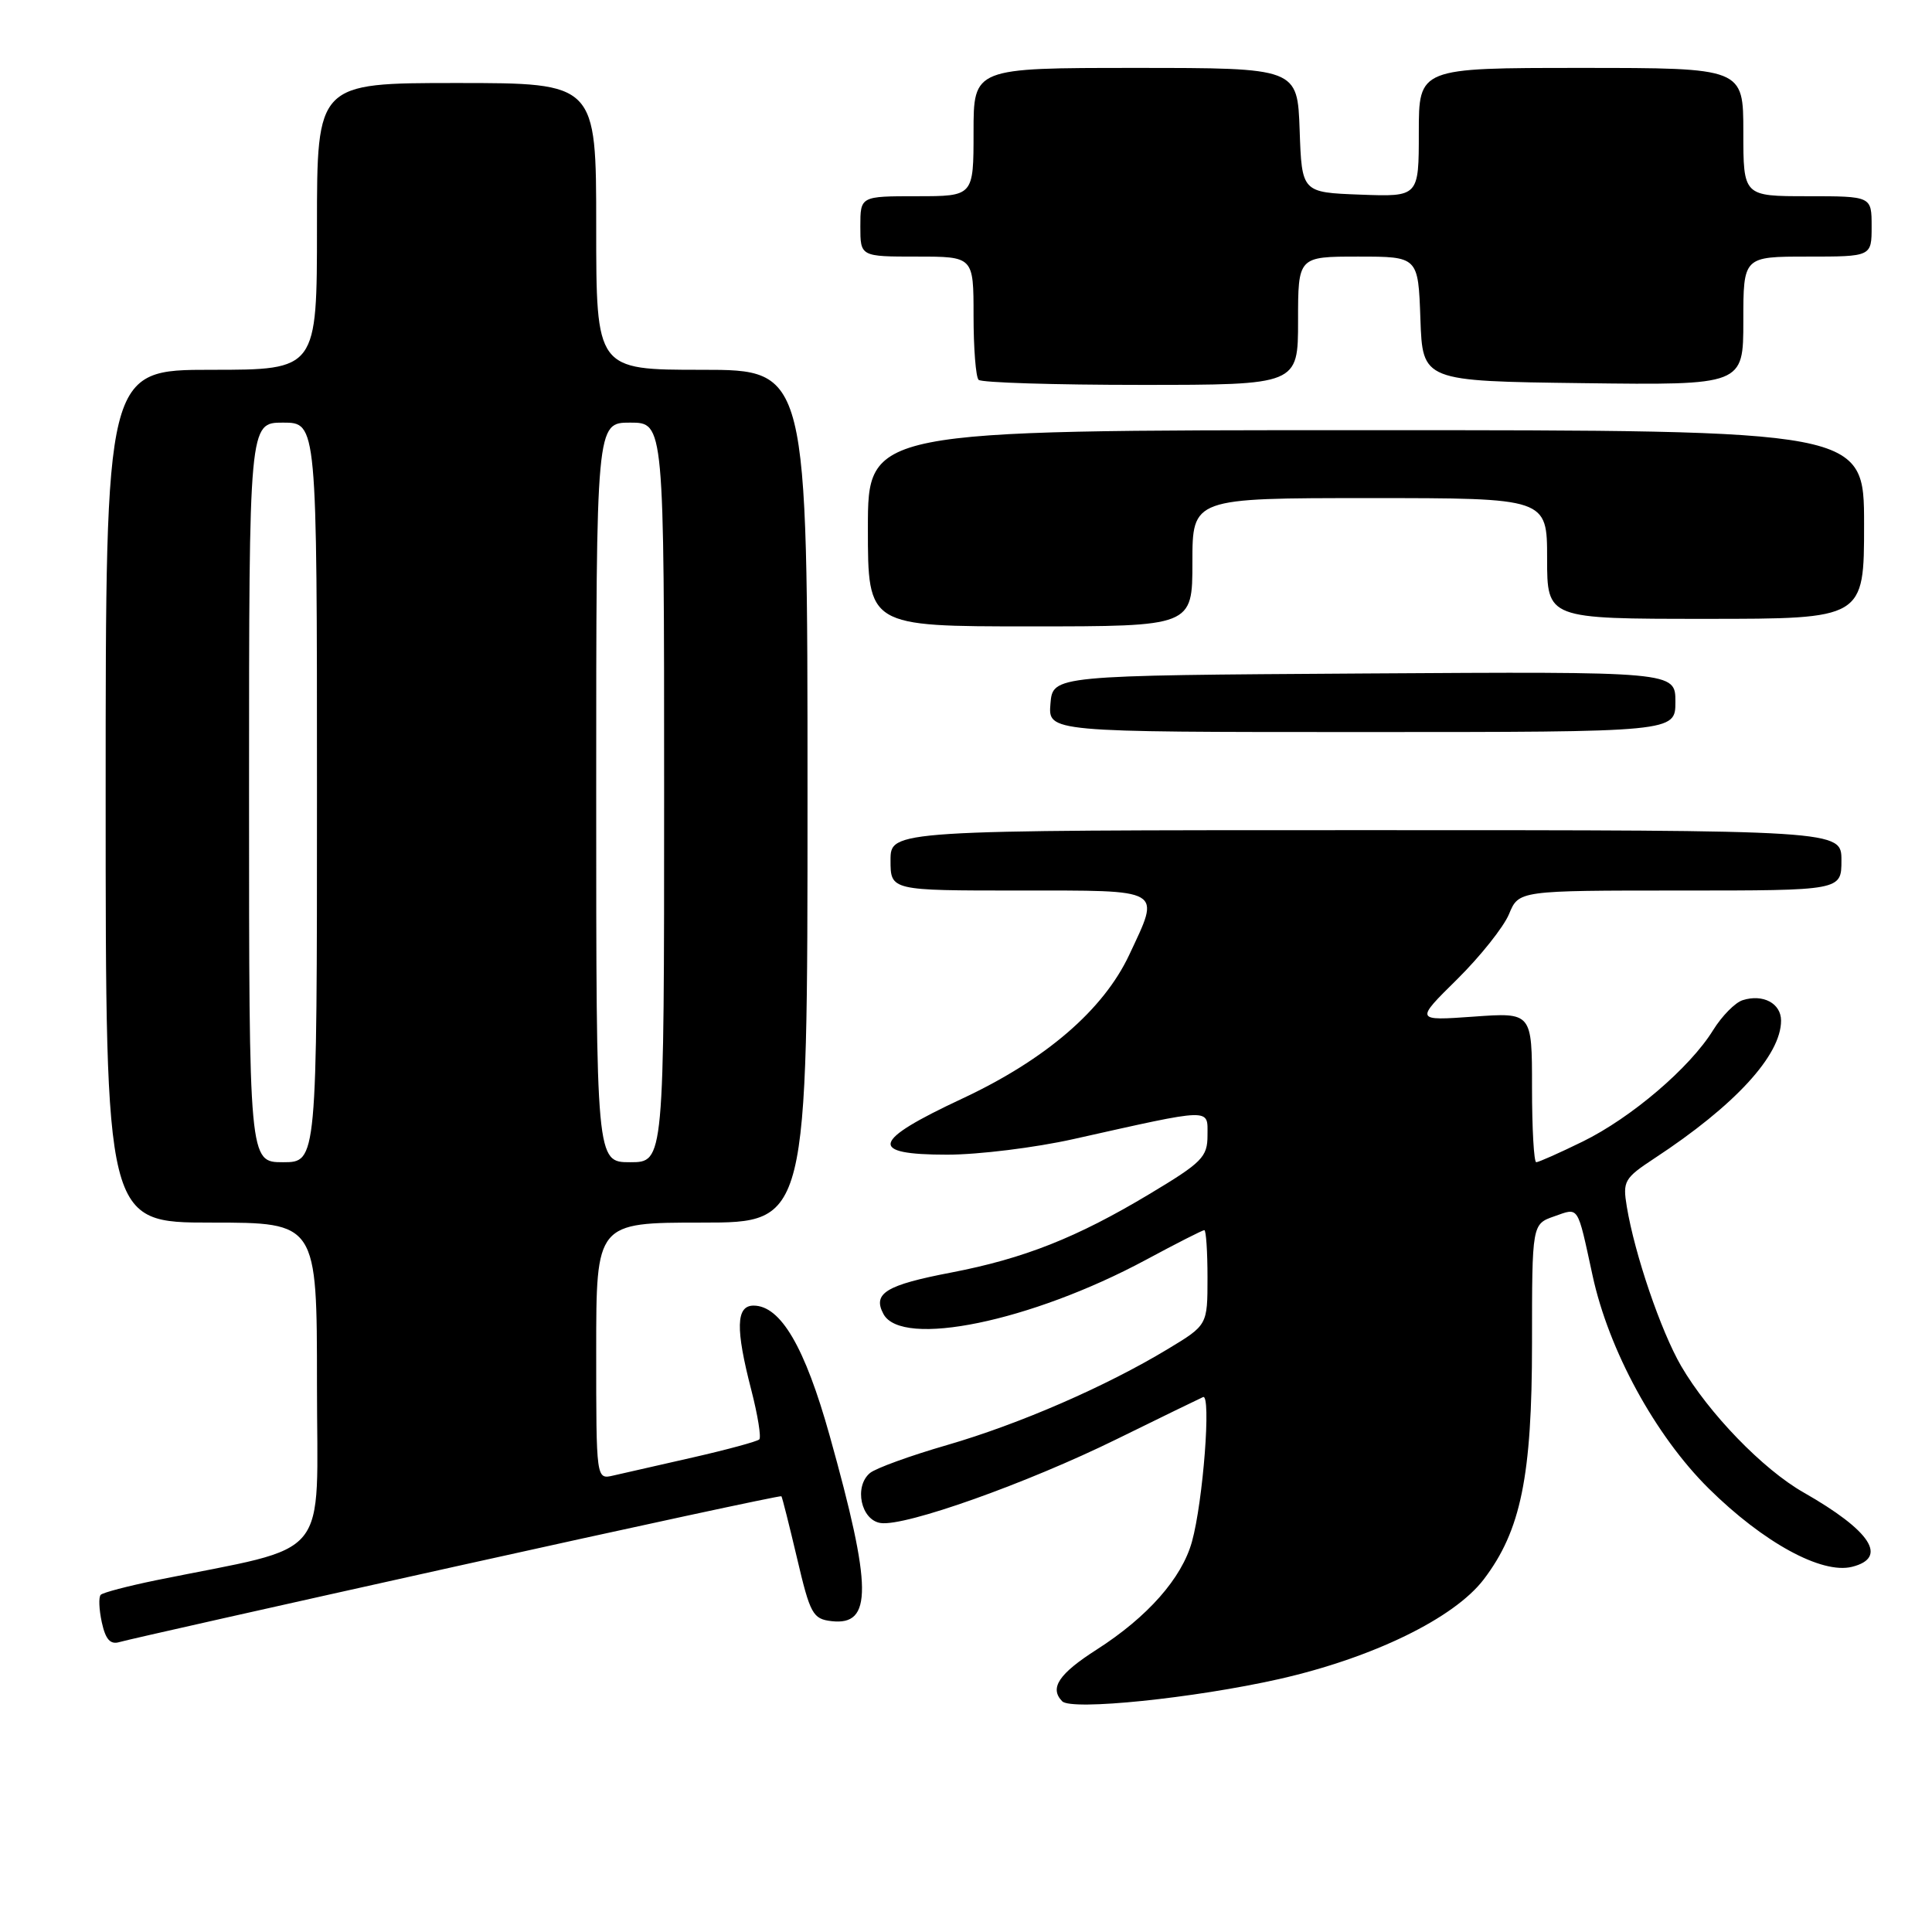 <?xml version="1.0" encoding="UTF-8" standalone="no"?>
<!DOCTYPE svg PUBLIC "-//W3C//DTD SVG 1.1//EN" "http://www.w3.org/Graphics/SVG/1.1/DTD/svg11.dtd" >
<svg xmlns="http://www.w3.org/2000/svg" xmlns:xlink="http://www.w3.org/1999/xlink" version="1.1" viewBox="0 0 256 256">
 <g >
 <path fill="currentColor"
d=" M 169.51 222.48 C 181.90 219.67 192.67 214.43 196.60 209.28 C 201.52 202.82 203.00 195.61 203.00 178.01 C 203.00 162.20 203.00 162.20 205.95 161.17 C 209.26 160.01 208.97 159.56 211.02 169.00 C 213.16 178.90 219.32 190.21 226.41 197.23 C 233.65 204.39 241.39 208.62 245.41 207.61 C 250.23 206.40 247.90 202.84 238.97 197.75 C 233.59 194.69 226.39 187.24 222.75 180.99 C 220.07 176.36 216.61 166.22 215.56 159.89 C 215.00 156.51 215.22 156.12 219.23 153.48 C 229.88 146.49 236.00 139.83 236.00 135.24 C 236.00 132.95 233.61 131.67 230.91 132.53 C 229.91 132.84 228.15 134.64 226.99 136.51 C 223.93 141.47 216.15 148.11 209.72 151.26 C 206.64 152.77 203.87 154.00 203.56 154.00 C 203.25 154.00 203.00 149.53 203.00 144.08 C 203.00 134.15 203.00 134.15 195.25 134.71 C 187.50 135.26 187.50 135.26 193.08 129.76 C 196.14 126.73 199.23 122.85 199.95 121.13 C 201.24 118.00 201.24 118.00 222.62 118.00 C 244.00 118.00 244.00 118.00 244.00 114.00 C 244.00 110.00 244.00 110.00 181.00 110.00 C 118.00 110.00 118.00 110.00 118.00 114.00 C 118.00 118.00 118.00 118.00 135.00 118.00 C 154.39 118.00 153.78 117.65 149.64 126.50 C 146.21 133.82 138.54 140.42 127.44 145.60 C 115.45 151.21 114.99 153.00 125.51 153.00 C 129.64 153.00 137.18 152.07 142.26 150.93 C 160.84 146.78 160.00 146.80 160.00 150.43 C 160.00 153.32 159.31 154.02 152.25 158.25 C 142.66 164.00 135.68 166.76 126.08 168.61 C 117.40 170.27 115.59 171.37 117.06 174.11 C 119.48 178.64 136.62 175.11 151.83 166.94 C 155.86 164.77 159.34 163.00 159.58 163.00 C 159.81 163.00 160.00 165.83 160.00 169.29 C 160.00 175.58 160.00 175.58 154.75 178.75 C 146.50 183.73 135.09 188.69 125.48 191.48 C 120.63 192.88 116.04 194.55 115.28 195.18 C 113.13 196.97 114.08 201.44 116.70 201.81 C 119.97 202.28 136.07 196.55 148.00 190.68 C 153.78 187.84 158.91 185.34 159.41 185.12 C 160.51 184.64 159.42 198.95 157.94 204.28 C 156.60 209.12 152.06 214.26 145.33 218.57 C 140.29 221.79 139.03 223.68 140.75 225.43 C 141.98 226.69 158.25 225.02 169.51 222.48 Z  M 60.43 207.55 C 84.04 202.31 103.44 198.13 103.54 198.26 C 103.65 198.39 104.58 202.10 105.62 206.50 C 107.35 213.88 107.71 214.52 110.18 214.81 C 115.63 215.44 115.58 210.43 109.94 190.25 C 106.65 178.48 103.44 173.00 99.85 173.00 C 97.52 173.00 97.44 176.04 99.56 184.22 C 100.41 187.52 100.88 190.45 100.61 190.73 C 100.33 191.00 96.37 192.08 91.80 193.12 C 87.24 194.15 82.49 195.24 81.25 195.52 C 79.00 196.04 79.00 196.04 79.00 179.02 C 79.00 162.00 79.00 162.00 93.00 162.00 C 107.00 162.00 107.00 162.00 107.00 105.50 C 107.00 49.00 107.00 49.00 93.00 49.00 C 79.00 49.00 79.00 49.00 79.00 30.00 C 79.00 11.00 79.00 11.00 60.50 11.00 C 42.00 11.00 42.00 11.00 42.00 30.00 C 42.00 49.00 42.00 49.00 28.00 49.00 C 14.00 49.00 14.00 49.00 14.00 105.50 C 14.00 162.00 14.00 162.00 28.00 162.00 C 42.00 162.00 42.00 162.00 42.00 183.43 C 42.00 207.32 44.24 204.60 20.69 209.39 C 16.95 210.16 13.64 211.02 13.35 211.32 C 13.05 211.61 13.12 213.26 13.49 214.97 C 13.99 217.25 14.62 217.95 15.84 217.58 C 16.75 217.30 36.82 212.79 60.43 207.55 Z  M 222.00 92.99 C 222.00 88.98 222.00 88.98 180.75 89.24 C 139.50 89.50 139.50 89.50 139.19 93.25 C 138.88 97.00 138.88 97.00 180.44 97.00 C 222.00 97.00 222.00 97.00 222.00 92.99 Z  M 158.00 74.50 C 158.00 66.00 158.00 66.00 181.50 66.00 C 205.00 66.00 205.00 66.00 205.00 74.00 C 205.00 82.00 205.00 82.00 226.00 82.00 C 247.00 82.00 247.00 82.00 247.00 69.50 C 247.00 57.00 247.00 57.00 181.00 57.00 C 115.00 57.00 115.00 57.00 115.00 70.00 C 115.00 83.00 115.00 83.00 136.50 83.00 C 158.00 83.00 158.00 83.00 158.00 74.50 Z  M 172.00 42.50 C 172.00 34.00 172.00 34.00 179.96 34.00 C 187.92 34.00 187.92 34.00 188.21 42.25 C 188.50 50.50 188.50 50.50 209.75 50.77 C 231.00 51.04 231.00 51.04 231.00 42.52 C 231.00 34.00 231.00 34.00 239.50 34.00 C 248.00 34.00 248.00 34.00 248.00 30.00 C 248.00 26.00 248.00 26.00 239.50 26.00 C 231.00 26.00 231.00 26.00 231.00 17.50 C 231.00 9.00 231.00 9.00 209.50 9.00 C 188.00 9.00 188.00 9.00 188.00 17.54 C 188.00 26.08 188.00 26.08 180.25 25.79 C 172.50 25.50 172.50 25.50 172.21 17.25 C 171.92 9.00 171.92 9.00 150.46 9.00 C 129.00 9.00 129.00 9.00 129.00 17.50 C 129.00 26.00 129.00 26.00 121.50 26.00 C 114.00 26.00 114.00 26.00 114.00 30.00 C 114.00 34.00 114.00 34.00 121.50 34.00 C 129.00 34.00 129.00 34.00 129.00 41.83 C 129.00 46.14 129.30 49.97 129.67 50.33 C 130.03 50.70 139.71 51.00 151.17 51.00 C 172.00 51.00 172.00 51.00 172.00 42.50 Z  M 33.00 105.00 C 33.00 56.00 33.00 56.00 37.50 56.00 C 42.00 56.00 42.00 56.00 42.00 105.00 C 42.00 154.00 42.00 154.00 37.50 154.00 C 33.00 154.00 33.00 154.00 33.00 105.00 Z  M 79.00 105.00 C 79.00 56.00 79.00 56.00 83.50 56.00 C 88.00 56.00 88.00 56.00 88.00 105.00 C 88.00 154.00 88.00 154.00 83.50 154.00 C 79.00 154.00 79.00 154.00 79.00 105.00 Z "/>
</g>
</svg>